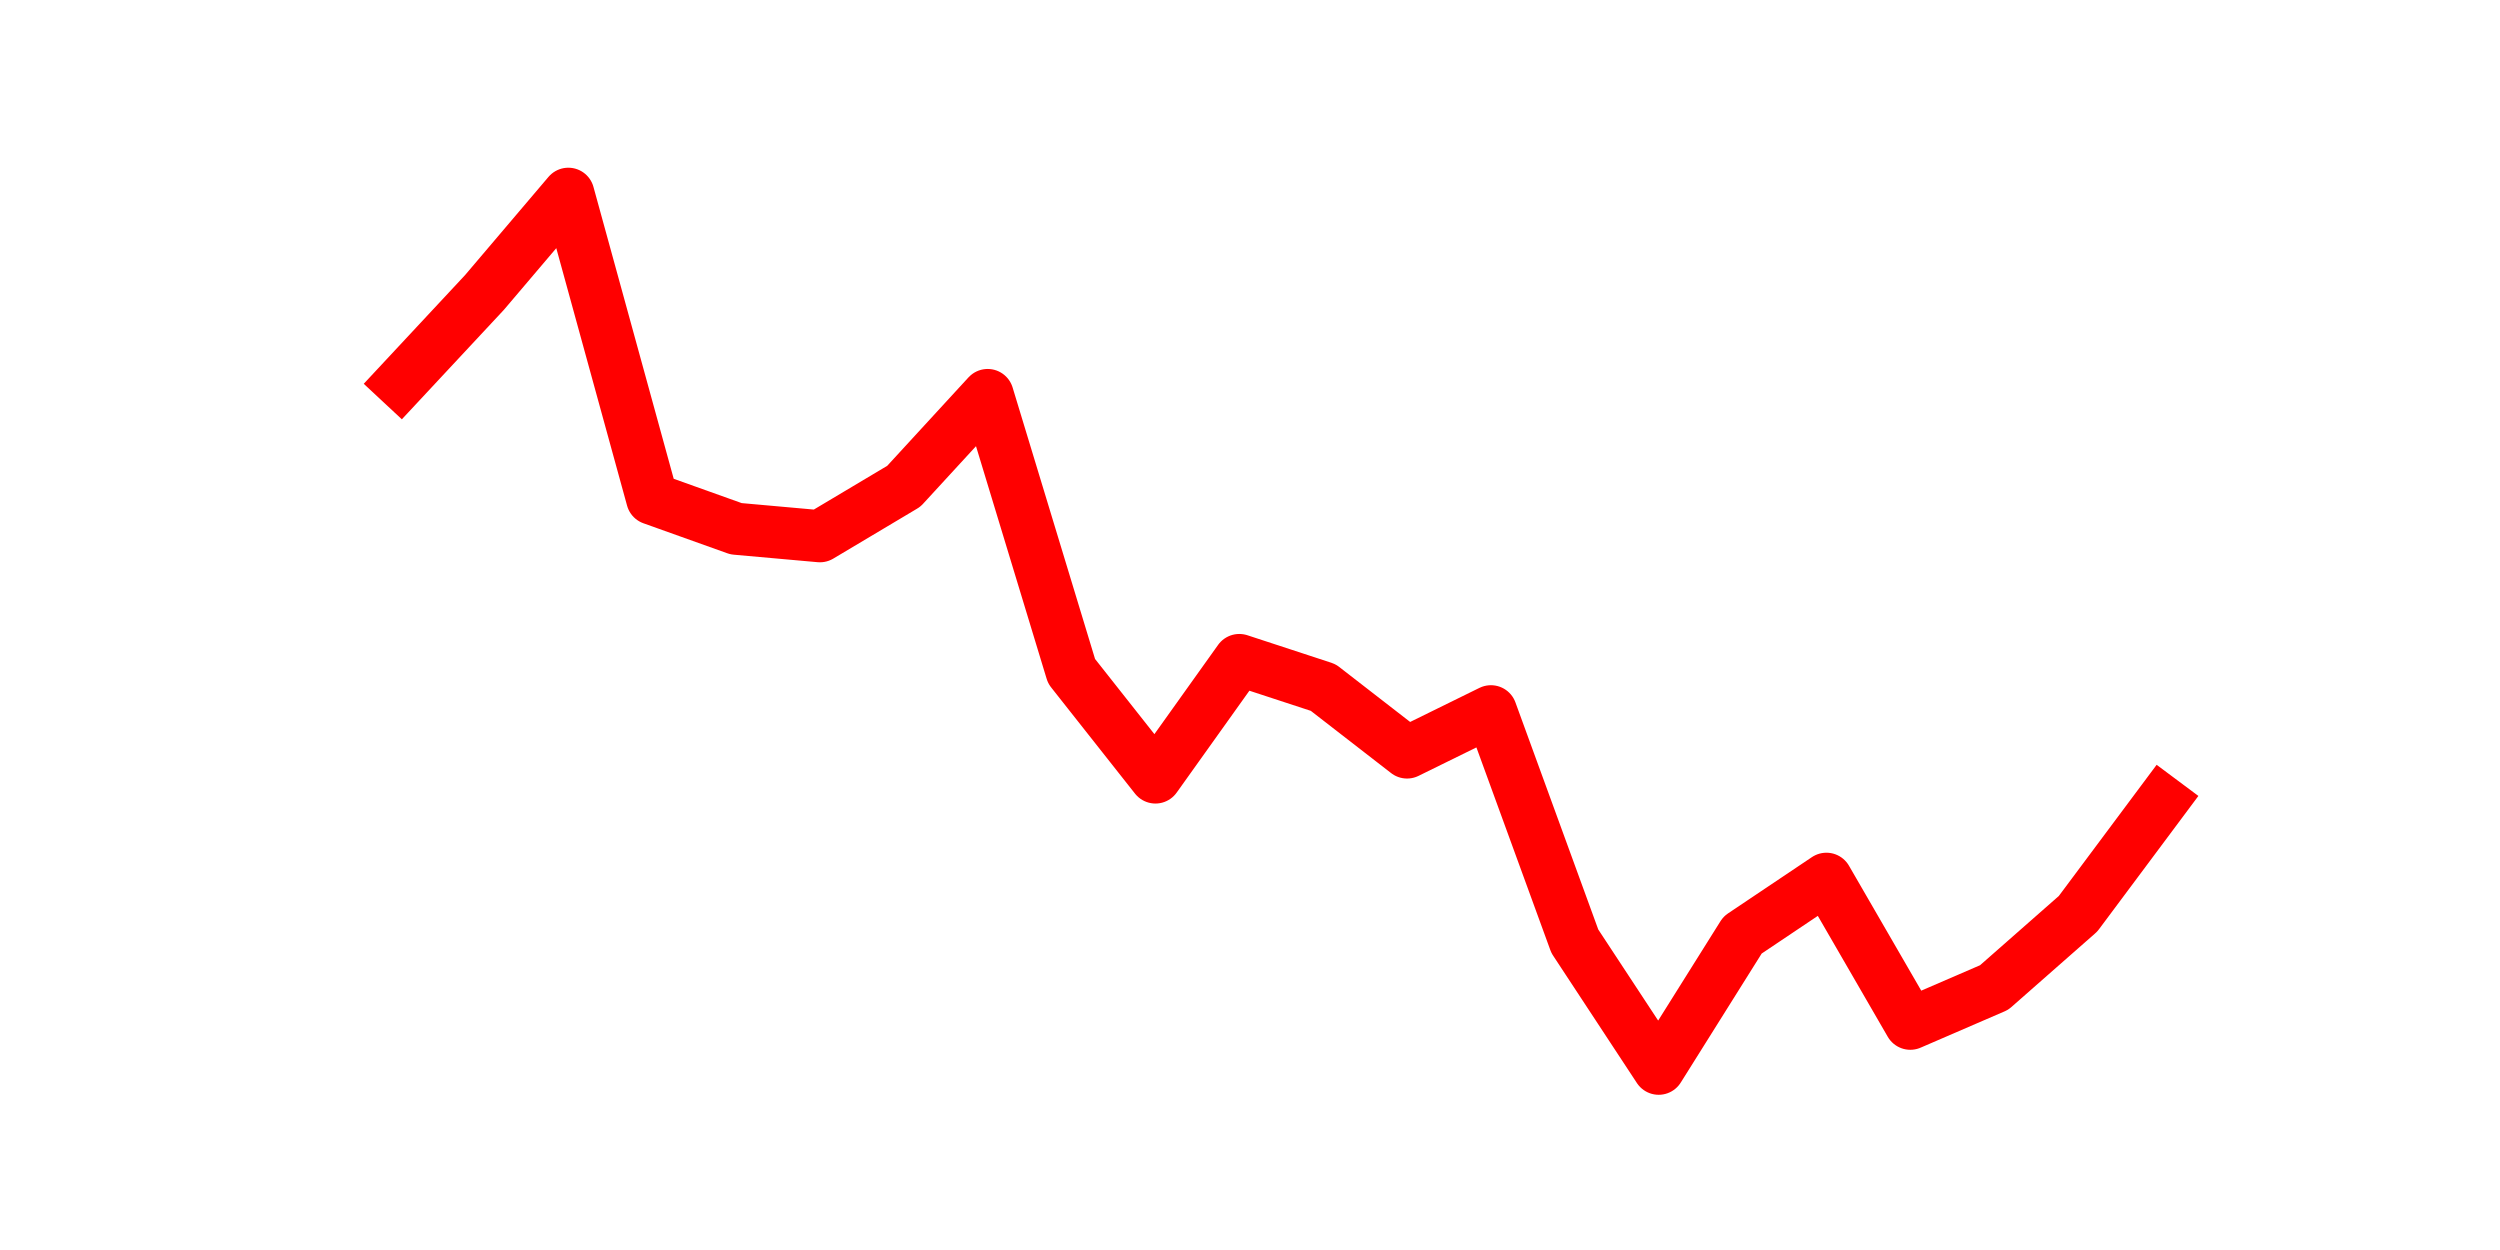 <?xml version="1.0" encoding="utf-8" standalone="no"?>
<!DOCTYPE svg PUBLIC "-//W3C//DTD SVG 1.1//EN"
  "http://www.w3.org/Graphics/SVG/1.1/DTD/svg11.dtd">
<svg height="36pt" version="1.1" viewBox="0 0 72 36" width="72pt" xmlns="http://www.w3.org/2000/svg" xmlns:xlink="http://www.w3.org/1999/xlink">
 <defs>
  <style type="text/css">*{stroke-linecap:butt;stroke-linejoin:round;}</style>
 </defs>
 <g id="figure_1">
  <g id="patch_1">
   <path d="M 0 36 
L 72 36 
L 72 0 
L 0 0 
z
" style="fill:none;"/>
  </g>
  <g id="axes_1">
   <g id="line2d_1">
    <path clip-path="url(#p92c3bf5ac2)" d="M 11.536 11.016 
L 13.952 8.424 
L 16.368 5.58 
L 18.783 14.364 
L 21.199 15.228 
L 23.614 15.444 
L 26.03 14.004 
L 28.445 11.376 
L 30.861 19.332 
L 33.277 22.392 
L 35.692 19.008 
L 38.108 19.8 
L 40.523 21.672 
L 42.939 20.484 
L 45.355 27.108 
L 47.77 30.78 
L 50.186 26.928 
L 52.601 25.308 
L 55.017 29.484 
L 57.432 28.44 
L 59.848 26.316 
L 62.264 23.076 
" style="fill:none;stroke:#ff0000;stroke-linecap:square;stroke-width:1.5;"/>
   </g>
  </g>
 </g>
 <defs>
  <clipPath id="p92c3bf5ac2">
   <rect height="27.72" width="55.8" x="9" y="4.32"/>
  </clipPath>
 </defs>
</svg>
